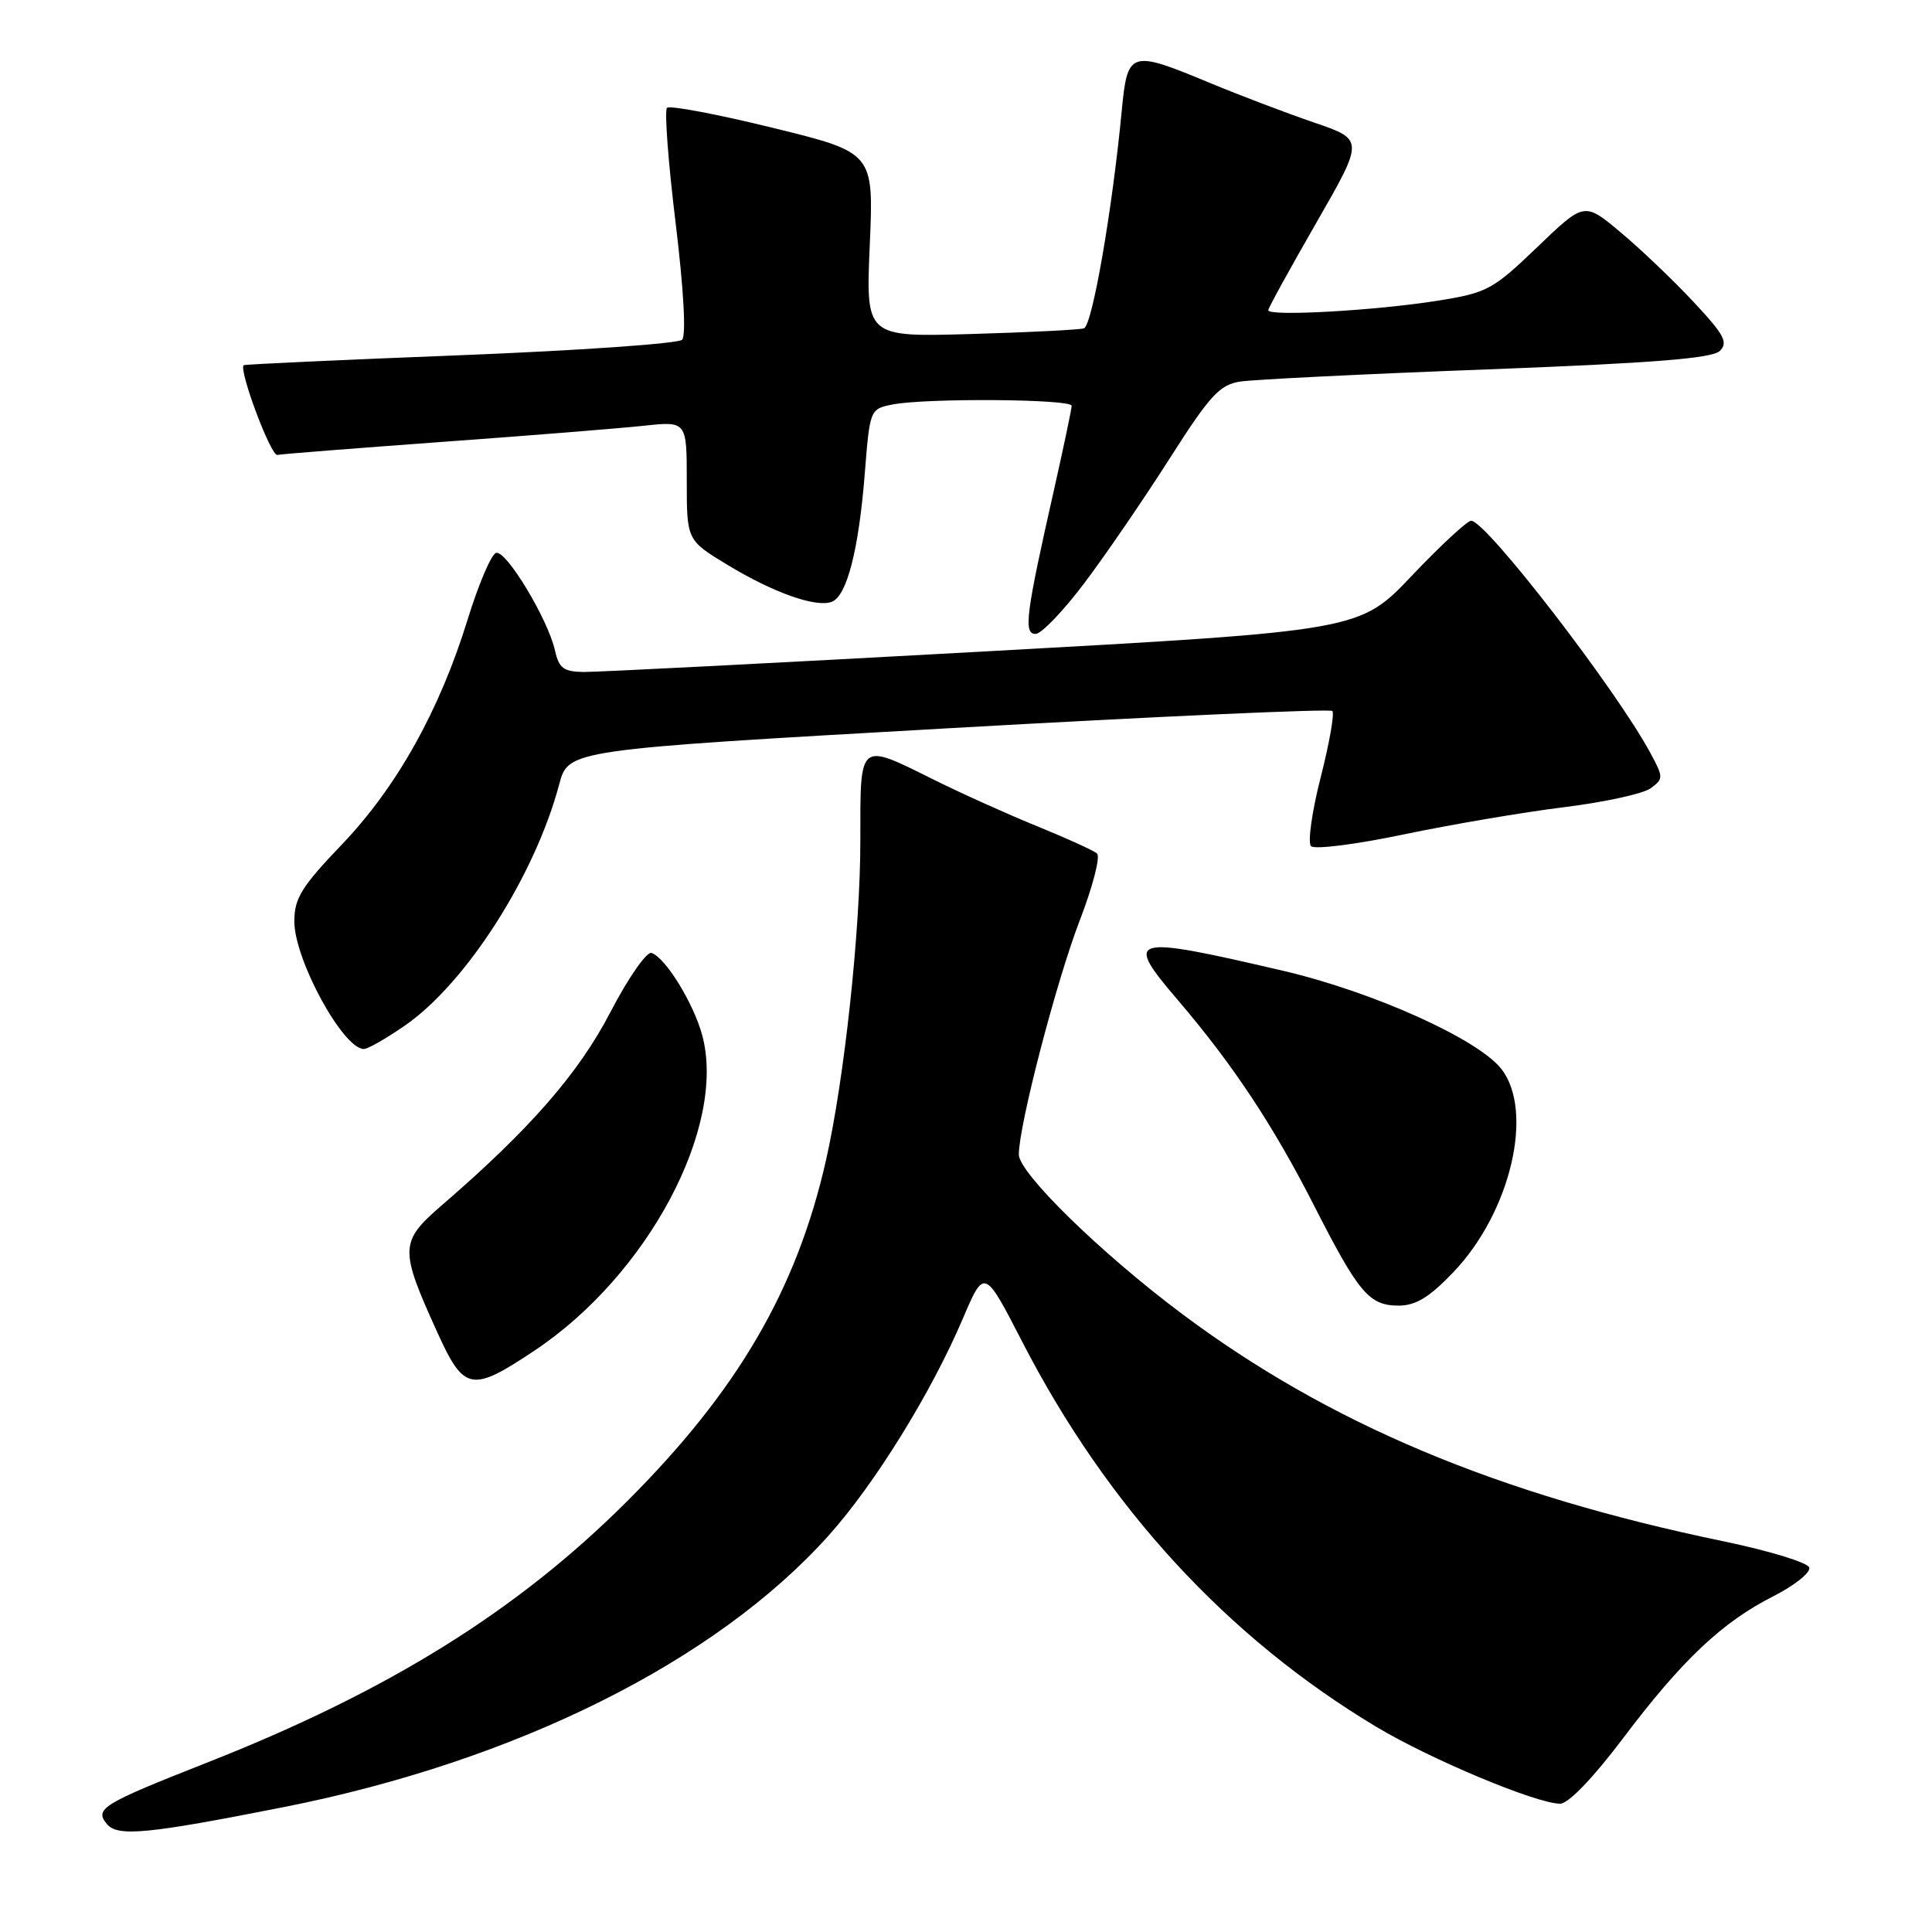 <?xml version="1.0" encoding="UTF-8" standalone="no"?>
<!DOCTYPE svg PUBLIC "-//W3C//DTD SVG 1.1//EN" "http://www.w3.org/Graphics/SVG/1.1/DTD/svg11.dtd" >
<svg xmlns="http://www.w3.org/2000/svg" xmlns:xlink="http://www.w3.org/1999/xlink" version="1.1" viewBox="0 0 256 256">
 <g >
 <path fill="currentColor"
d=" M 37.65 239.44 C 68.41 233.34 94.87 220.14 109.82 203.44 C 115.92 196.63 123.39 184.55 127.56 174.77 C 130.43 168.04 130.43 168.04 135.46 177.81 C 146.77 199.76 162.65 217.01 182.43 228.85 C 189.64 233.16 203.61 239.00 206.73 239.00 C 207.81 239.00 211.09 235.60 215.01 230.40 C 222.89 219.95 228.17 214.96 234.98 211.51 C 237.81 210.07 239.95 208.36 239.73 207.70 C 239.51 207.04 234.42 205.49 228.42 204.24 C 198.39 198.03 176.02 188.62 156.51 174.01 C 145.82 166.00 135.00 155.42 135.00 152.98 C 135.00 149.11 139.97 130.01 143.07 121.97 C 144.80 117.48 145.83 113.49 145.36 113.09 C 144.89 112.69 141.35 111.08 137.50 109.51 C 133.65 107.95 127.47 105.17 123.77 103.33 C 113.70 98.34 114.00 98.10 114.00 111.41 C 114.00 123.31 111.88 143.01 109.44 153.78 C 105.55 170.92 97.71 184.34 83.02 199.00 C 68.48 213.50 51.43 224.10 27.50 233.53 C 13.51 239.04 12.48 239.67 14.17 241.70 C 15.58 243.41 19.56 243.02 37.65 239.44 Z  M 70.87 178.93 C 85.88 168.91 96.30 149.27 93.05 137.18 C 91.90 132.93 88.18 126.88 86.33 126.27 C 85.69 126.06 83.23 129.59 80.88 134.12 C 76.64 142.27 70.20 149.64 58.57 159.68 C 52.95 164.54 52.91 165.44 57.90 176.44 C 61.49 184.37 62.45 184.55 70.87 178.93 Z  M 192.56 168.59 C 200.16 160.67 203.33 147.23 198.92 141.62 C 195.79 137.65 181.87 131.40 170.00 128.63 C 149.60 123.88 148.87 124.09 156.10 132.55 C 163.40 141.10 168.74 149.16 174.22 159.94 C 180.04 171.35 181.43 173.00 185.33 173.00 C 187.59 173.00 189.40 171.90 192.56 168.59 Z  M 53.60 135.93 C 61.73 130.33 70.87 116.07 74.10 103.92 C 75.32 99.35 75.32 99.35 125.65 96.50 C 153.33 94.93 176.23 93.90 176.54 94.21 C 176.85 94.52 176.15 98.48 174.99 103.03 C 173.83 107.57 173.26 111.66 173.72 112.12 C 174.19 112.59 179.73 111.88 186.03 110.56 C 192.34 109.24 201.88 107.62 207.22 106.96 C 212.57 106.30 217.75 105.17 218.72 104.45 C 220.43 103.20 220.42 103.00 218.71 99.82 C 214.18 91.39 196.91 69.00 194.94 69.00 C 194.42 69.00 190.88 72.28 187.07 76.29 C 180.15 83.58 180.15 83.58 130.32 86.33 C 102.92 87.84 79.07 89.06 77.33 89.04 C 74.69 89.01 74.06 88.53 73.55 86.24 C 72.64 82.09 67.05 72.82 65.72 73.26 C 65.09 73.47 63.40 77.44 61.97 82.07 C 58.25 94.14 52.57 104.30 45.29 111.91 C 39.95 117.49 39.00 119.03 39.00 122.09 C 39.00 127.16 45.46 139.00 48.22 139.00 C 48.73 139.00 51.15 137.62 53.60 135.93 Z  M 143.69 77.25 C 146.49 73.54 151.56 66.13 154.97 60.78 C 160.31 52.40 161.59 50.99 164.33 50.56 C 166.07 50.29 180.78 49.56 197.00 48.95 C 218.92 48.12 226.85 47.49 227.87 46.51 C 229.03 45.39 228.48 44.36 224.39 39.99 C 221.73 37.14 217.38 32.99 214.73 30.78 C 209.93 26.75 209.93 26.75 203.69 32.75 C 197.79 38.41 197.06 38.80 190.47 39.85 C 182.25 41.16 167.98 41.96 168.05 41.10 C 168.08 40.77 170.95 35.55 174.43 29.50 C 180.75 18.50 180.75 18.50 174.13 16.24 C 170.48 14.99 164.27 12.63 160.32 10.99 C 149.72 6.58 149.40 6.68 148.63 14.75 C 147.36 28.01 144.72 43.17 143.62 43.51 C 143.00 43.70 136.25 44.04 128.61 44.26 C 114.72 44.66 114.72 44.66 115.25 32.44 C 115.78 20.22 115.78 20.22 102.40 16.94 C 95.04 15.13 88.73 13.94 88.38 14.29 C 88.03 14.64 88.54 21.49 89.52 29.51 C 90.60 38.39 90.93 44.47 90.38 45.02 C 89.87 45.53 76.64 46.45 60.98 47.07 C 45.32 47.68 32.41 48.28 32.29 48.39 C 31.61 49.03 35.89 60.46 36.75 60.28 C 37.33 60.16 47.18 59.39 58.65 58.55 C 70.12 57.72 82.09 56.76 85.25 56.42 C 91.00 55.80 91.00 55.80 91.00 63.69 C 91.00 71.58 91.00 71.58 96.40 74.85 C 102.50 78.55 108.14 80.54 110.22 79.74 C 112.21 78.98 113.78 72.88 114.58 62.85 C 115.26 54.24 115.27 54.20 118.25 53.60 C 122.62 52.73 142.00 52.86 142.00 53.77 C 142.00 54.19 140.93 59.26 139.63 65.04 C 135.92 81.44 135.60 84.00 137.22 84.00 C 137.98 84.00 140.90 80.96 143.69 77.25 Z "/>
</g>
</svg>